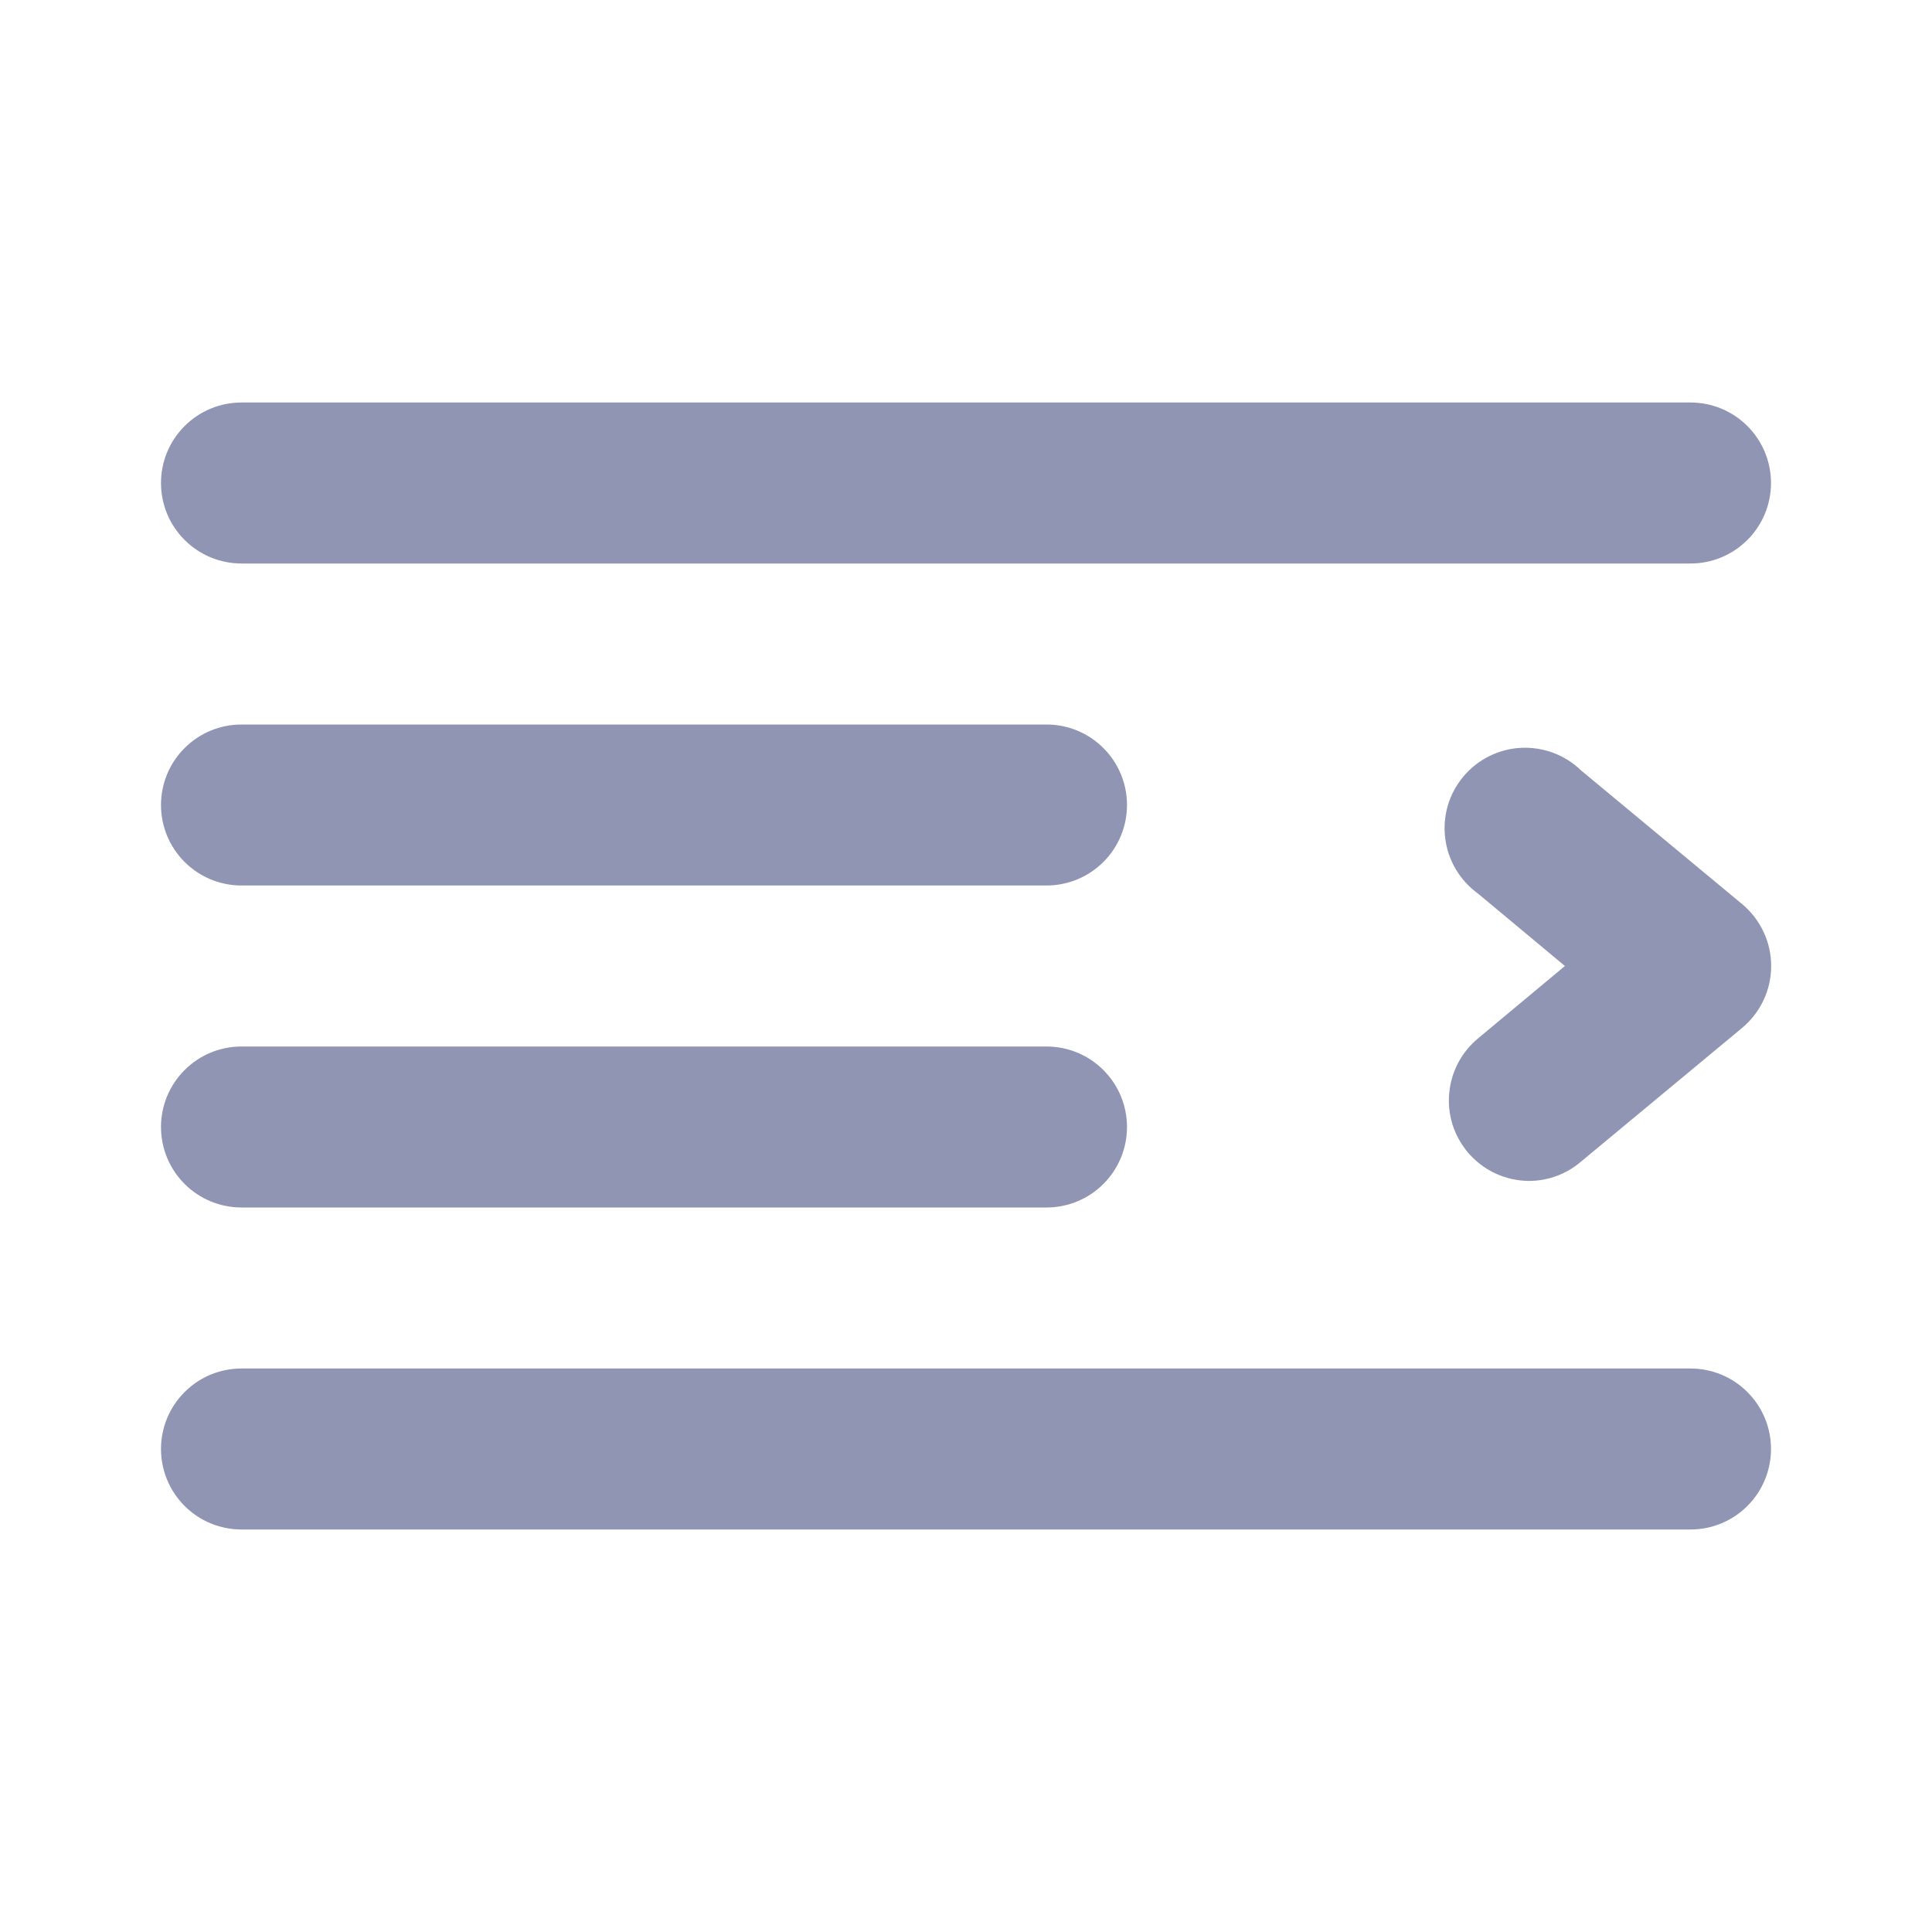 <svg width="24" height="24" viewBox="0 0 24 24" fill="none" xmlns="http://www.w3.org/2000/svg">
<path d="M3 15H13C13.265 15 13.52 14.895 13.707 14.707C13.895 14.52 14 14.265 14 14C14 13.735 13.895 13.48 13.707 13.293C13.52 13.105 13.265 13 13 13H3C2.735 13 2.48 13.105 2.293 13.293C2.105 13.48 2 13.735 2 14C2 14.265 2.105 14.52 2.293 14.707C2.48 14.895 2.735 15 3 15V15ZM3 11H13C13.265 11 13.52 10.895 13.707 10.707C13.895 10.52 14 10.265 14 10C14 9.735 13.895 9.48 13.707 9.293C13.52 9.105 13.265 9 13 9H3C2.735 9 2.48 9.105 2.293 9.293C2.105 9.48 2 9.735 2 10C2 10.265 2.105 10.52 2.293 10.707C2.48 10.895 2.735 11 3 11V11ZM3 7H21C21.265 7 21.52 6.895 21.707 6.707C21.895 6.52 22 6.265 22 6C22 5.735 21.895 5.48 21.707 5.293C21.52 5.105 21.265 5 21 5H3C2.735 5 2.48 5.105 2.293 5.293C2.105 5.48 2 5.735 2 6C2 6.265 2.105 6.52 2.293 6.707C2.48 6.895 2.735 7 3 7V7ZM21 17H3C2.735 17 2.48 17.105 2.293 17.293C2.105 17.48 2 17.735 2 18C2 18.265 2.105 18.52 2.293 18.707C2.48 18.895 2.735 19 3 19H21C21.265 19 21.52 18.895 21.707 18.707C21.895 18.52 22 18.265 22 18C22 17.735 21.895 17.48 21.707 17.293C21.52 17.105 21.265 17 21 17ZM19.64 9.57C19.541 9.474 19.424 9.4 19.295 9.352C19.166 9.304 19.029 9.283 18.892 9.29C18.755 9.297 18.621 9.333 18.498 9.394C18.375 9.456 18.266 9.542 18.178 9.647C18.09 9.753 18.024 9.875 17.985 10.007C17.947 10.139 17.936 10.277 17.953 10.413C17.97 10.55 18.015 10.681 18.085 10.799C18.155 10.917 18.249 11.02 18.36 11.1L19.44 12L18.36 12.9C18.259 12.984 18.175 13.087 18.114 13.203C18.052 13.32 18.015 13.447 18.003 13.578C17.99 13.709 18.004 13.841 18.043 13.967C18.082 14.092 18.146 14.209 18.23 14.31C18.324 14.423 18.442 14.514 18.575 14.576C18.708 14.638 18.853 14.67 19 14.67C19.235 14.668 19.462 14.583 19.64 14.43L21.64 12.77C21.753 12.676 21.844 12.559 21.907 12.425C21.97 12.292 22.002 12.147 22.002 12C22.002 11.853 21.97 11.708 21.907 11.575C21.844 11.441 21.753 11.324 21.64 11.23L19.64 9.57Z" fill="#8F95B2"/>
</svg>
